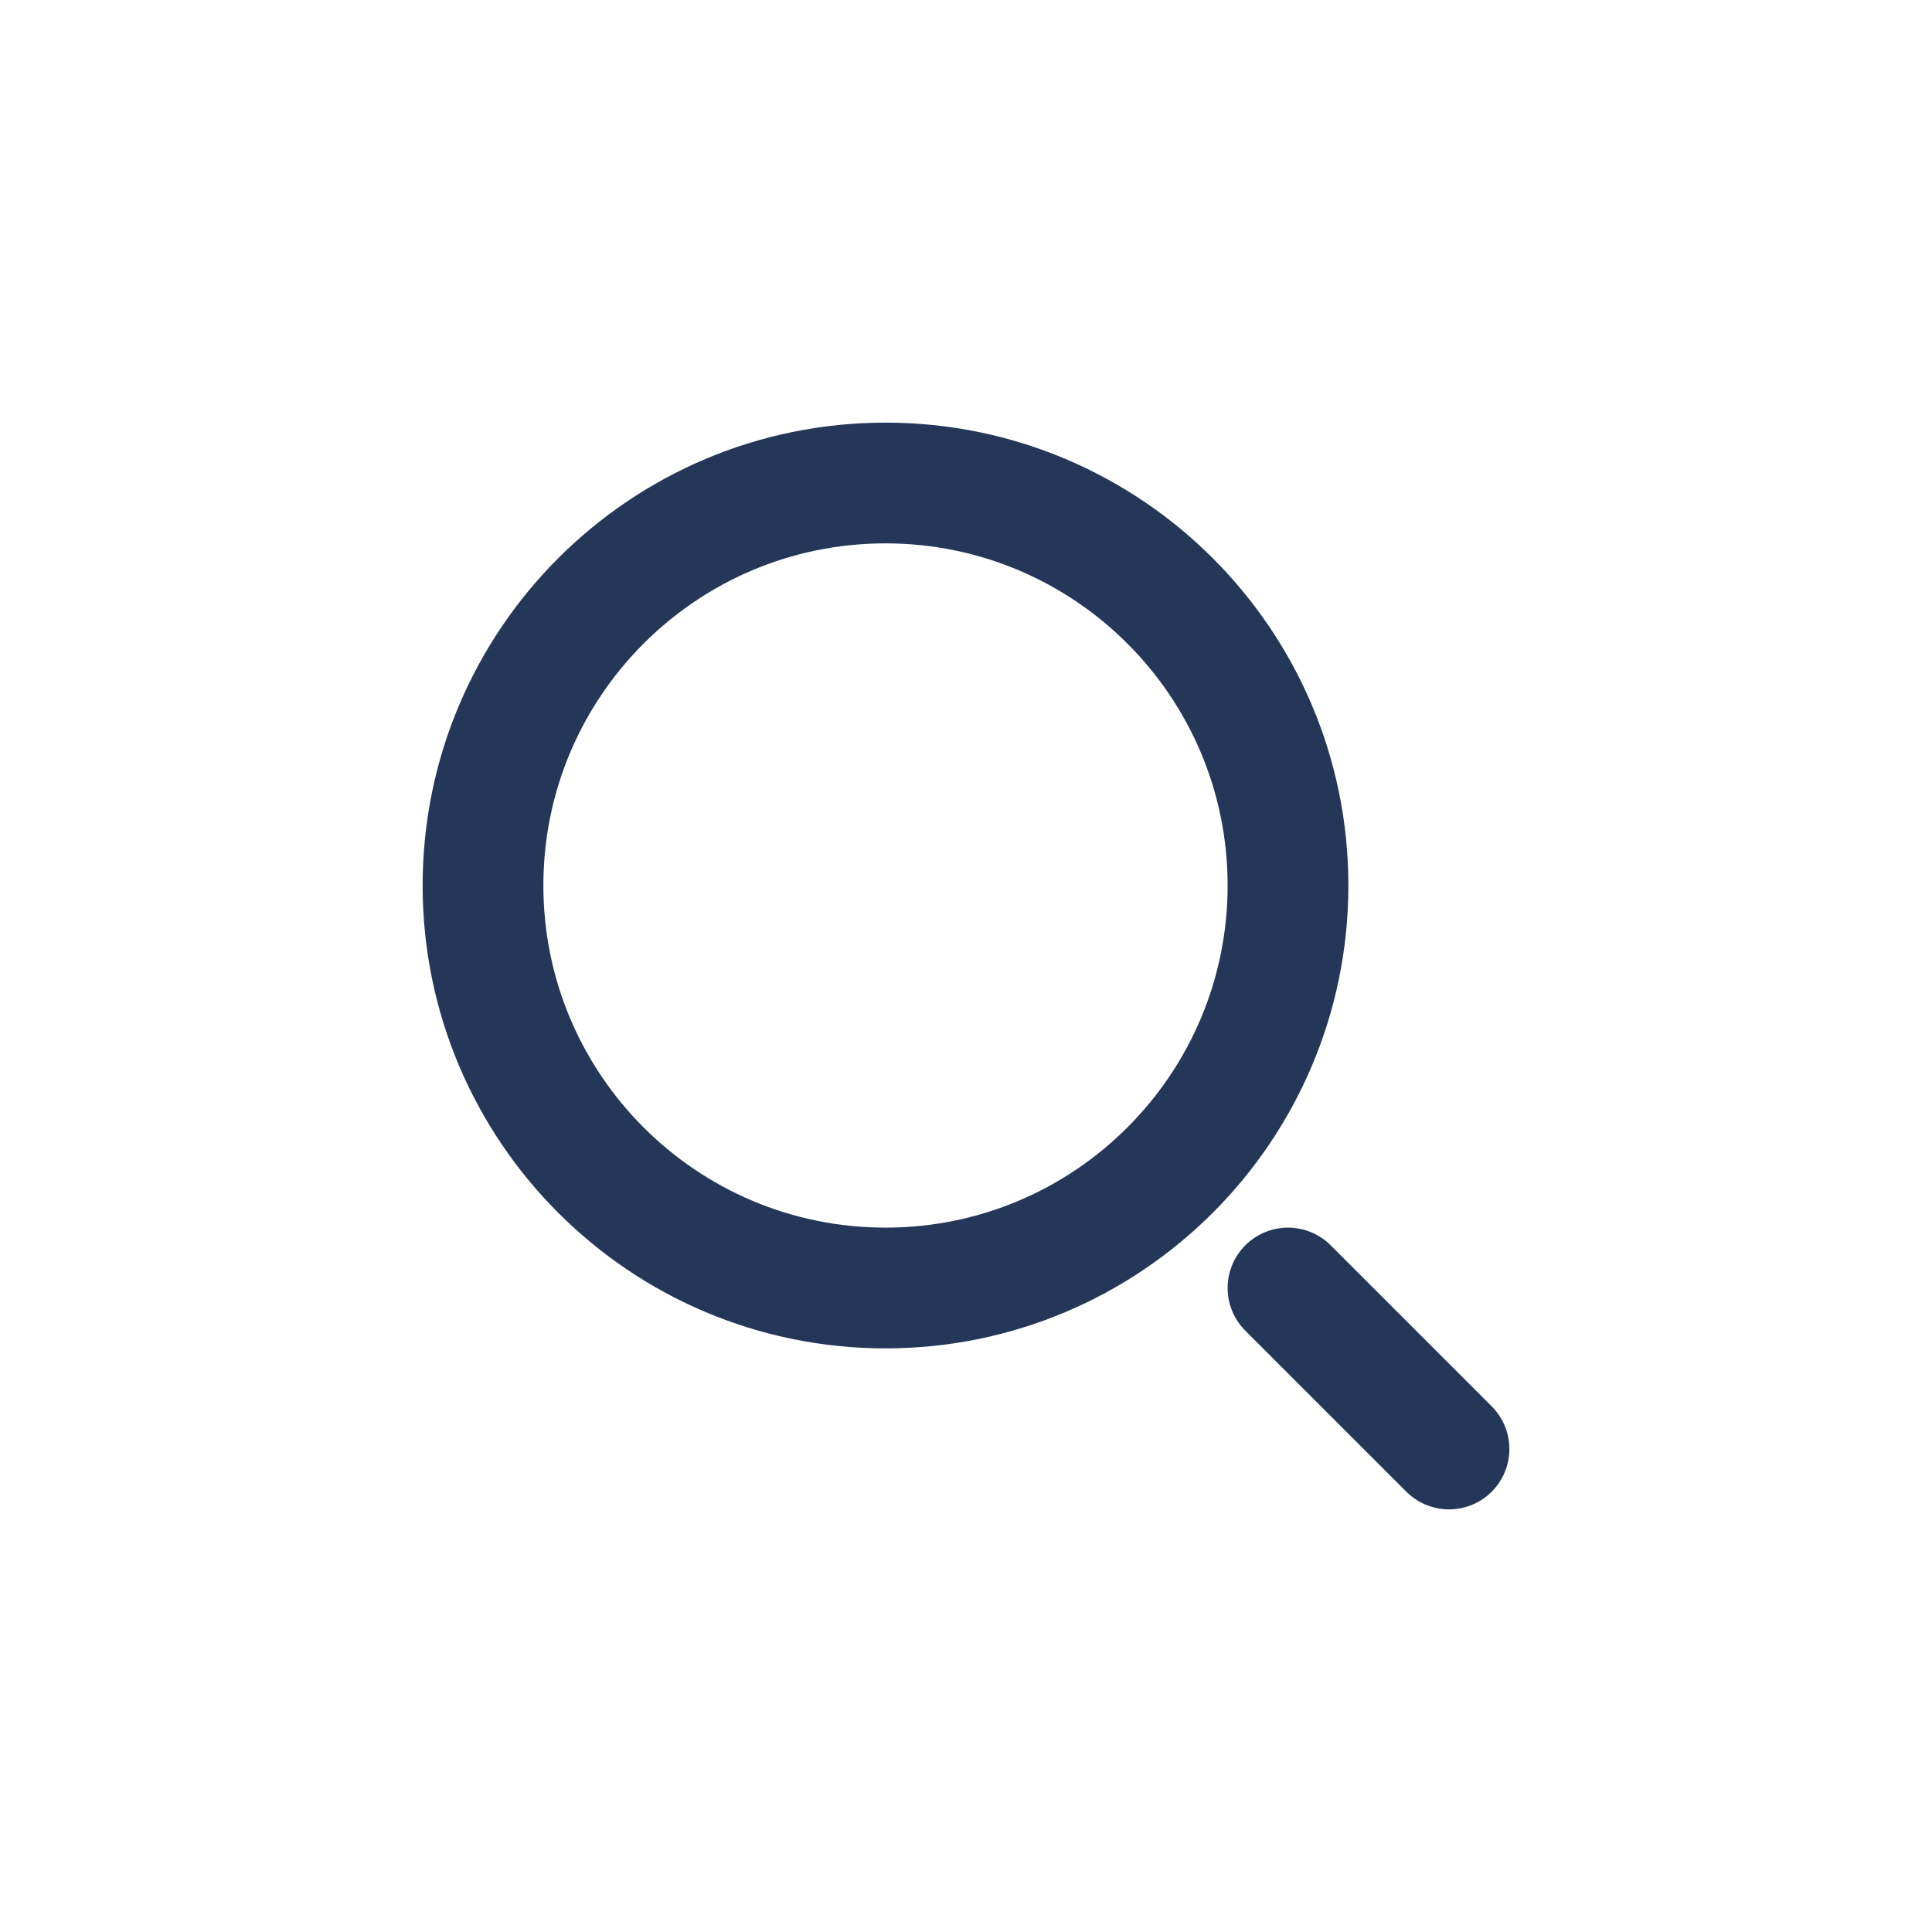 <?xml version="1.0" encoding="UTF-8"?>
<svg width="24px" height="24px" viewBox="0 0 24 24" version="1.1" xmlns="http://www.w3.org/2000/svg" xmlns:xlink="http://www.w3.org/1999/xlink">
    <title>01 Icons/01 Small/ic-search</title>
    <g id="01-Icons/01-Small/ic-search" stroke="none" stroke-width="1" fill="none" fill-rule="evenodd">
        <path d="M11,6 C8.239,6 6,8.239 6,11 C6,13.761 8.239,16 11,16 C13.761,16 16,13.761 16,11 C16,8.239 13.761,6 11,6 Z" id="Path" stroke="#243758" stroke-width="1.5"></path>
        <line x1="16" y1="16" x2="18" y2="18" id="Path" stroke="#243758" stroke-width="1.5" stroke-linecap="round"></line>
    </g>
</svg>